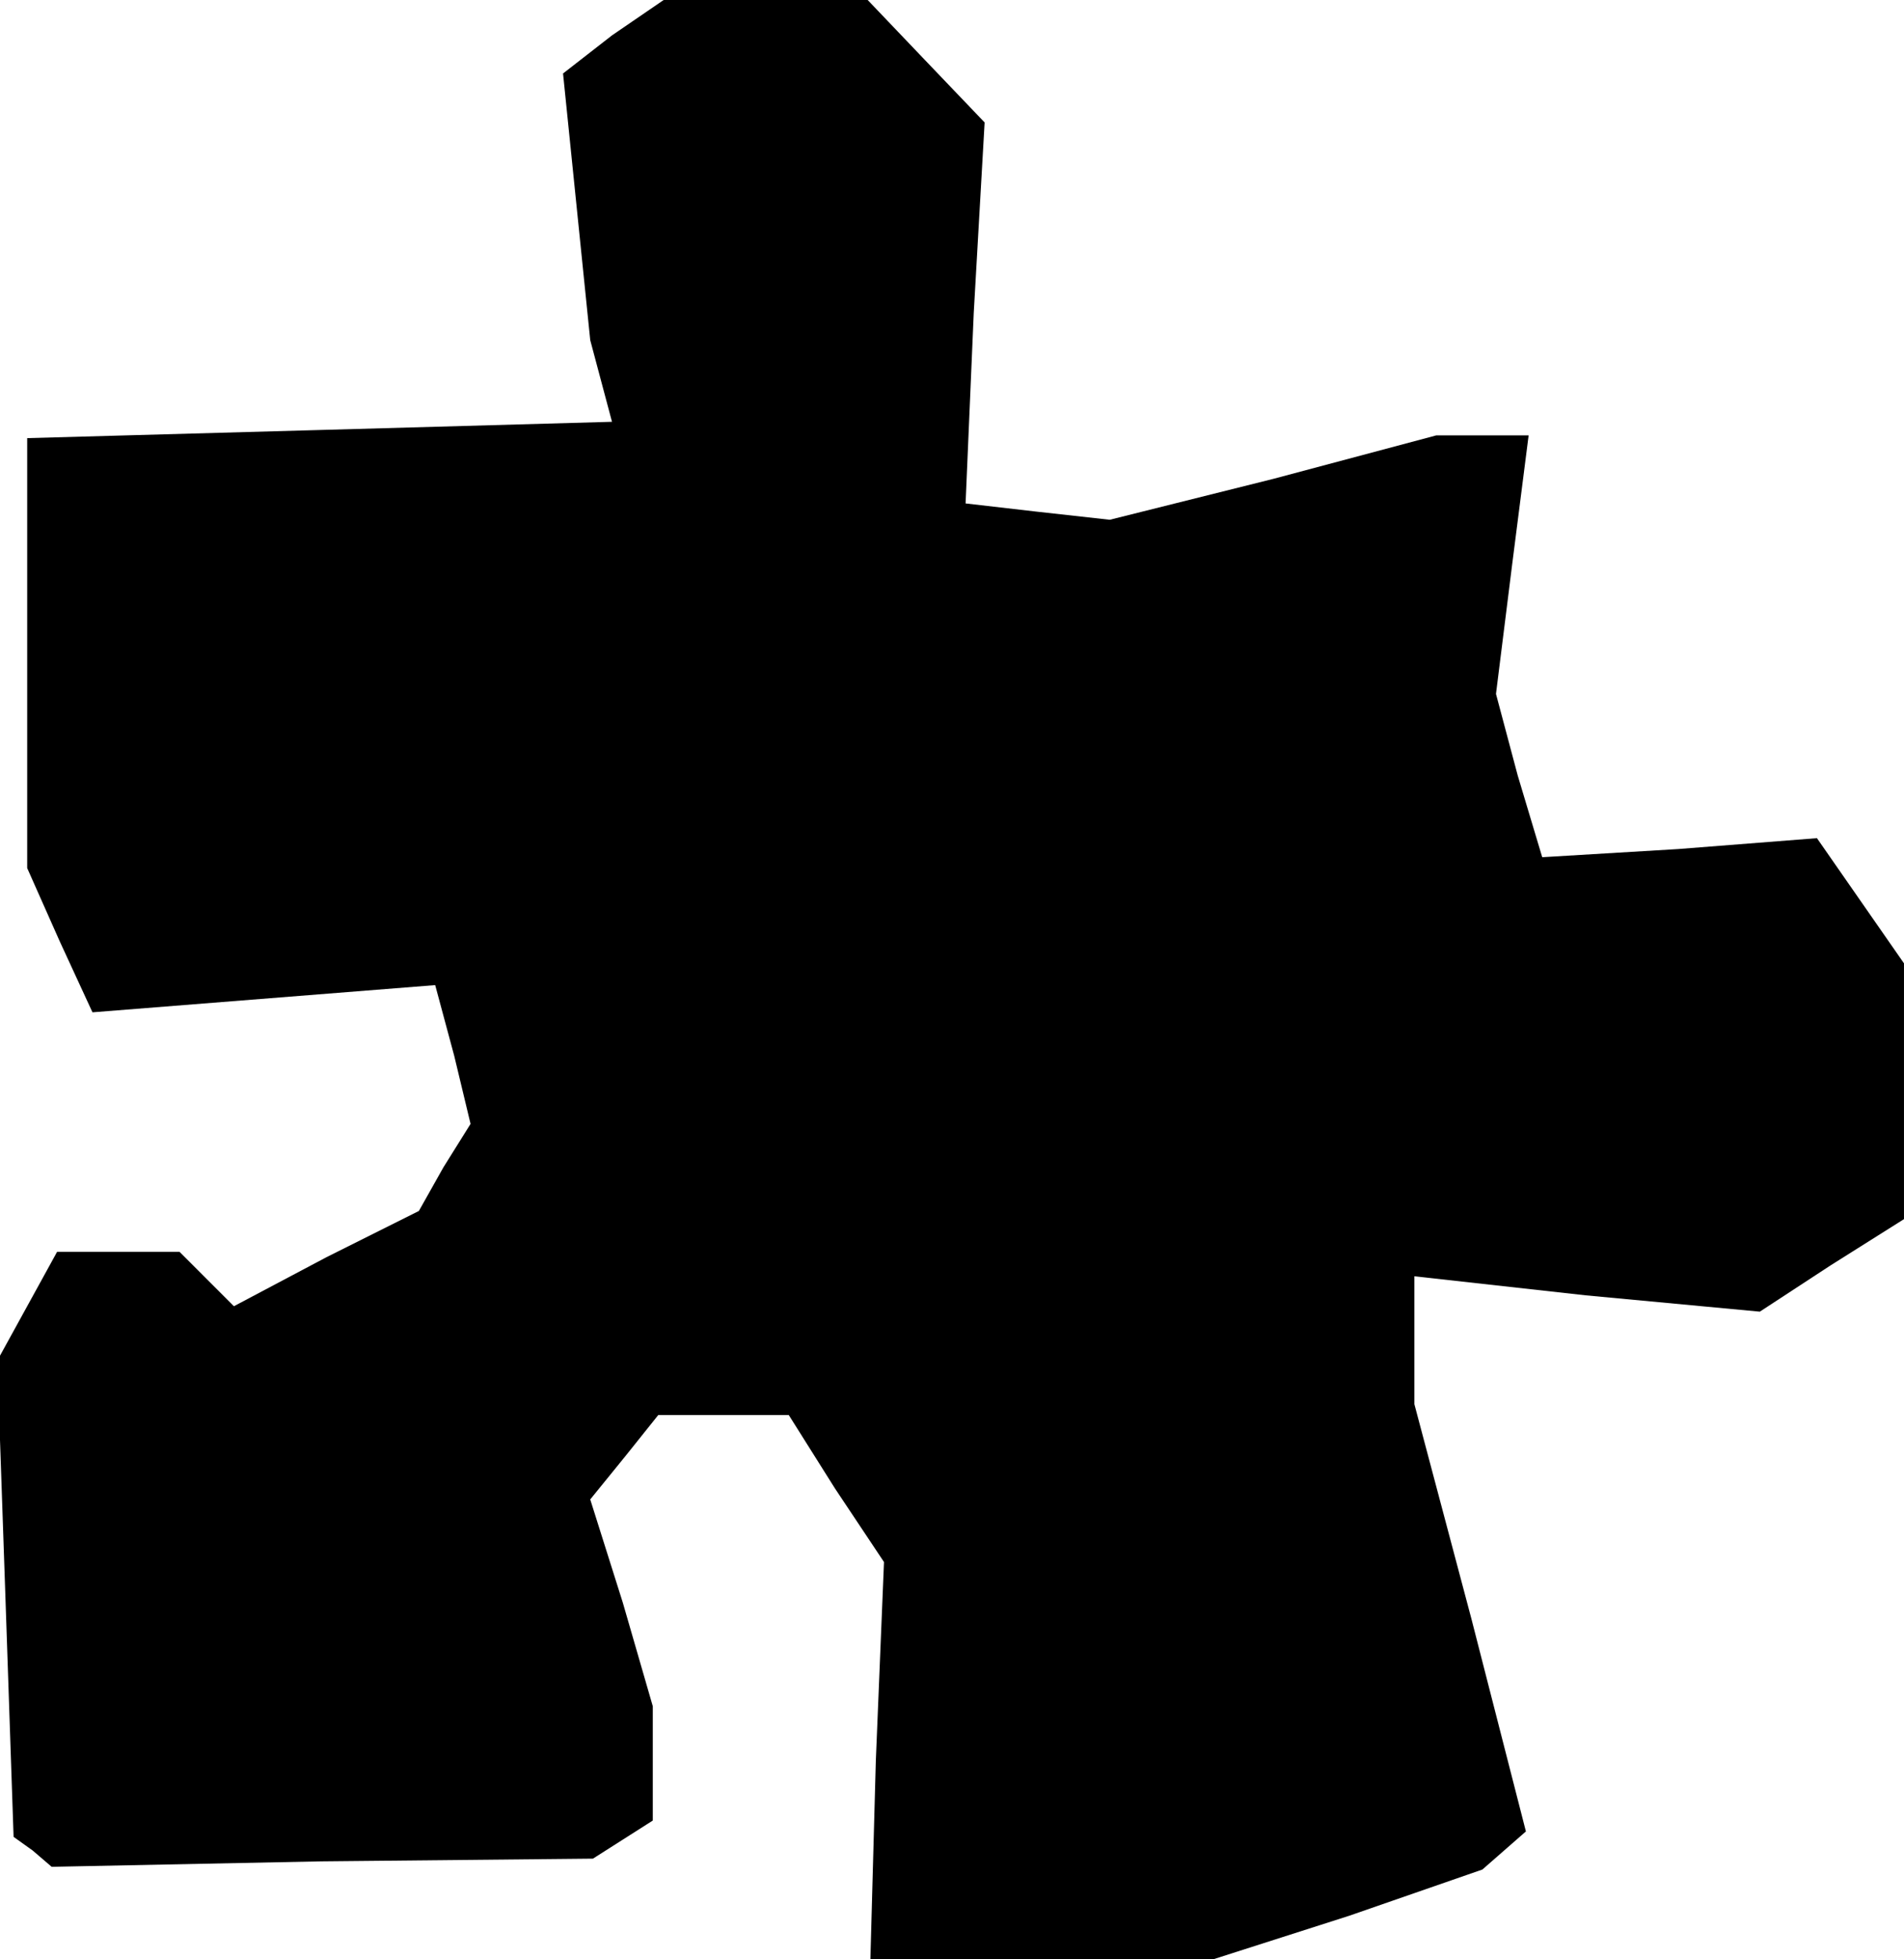 <?xml version="1.0" standalone="no"?>
<!DOCTYPE svg PUBLIC "-//W3C//DTD SVG 20010904//EN"
 "http://www.w3.org/TR/2001/REC-SVG-20010904/DTD/svg10.dtd">
<svg version="1.0" xmlns="http://www.w3.org/2000/svg"
 width="70pt" height="72pt" viewBox="0 0 70 72"
 preserveAspectRatio="xMidYMid meet">
<g transform="translate(0,72) scale(0.1,-0.1)"
fill="#000000" stroke="none">
<path d="M225 707 l-18 -14 5 -49 5 -49 4 -15 4 -15 -107 -3 -108 -3 0 -79 0
-79 12 -27 12 -26 63 5 63 5 7 -26 6 -25 -10 -16 -9 -16 -34 -17 -34 -18 -10
10 -10 10 -23 0 -22 0 -11 -20 -11 -20 3 -87 3 -88 7 -5 7 -6 99 2 100 1 11 7
11 7 0 21 0 21 -11 38 -12 38 13 16 12 15 24 0 24 0 17 -27 18 -27 -3 -73 -2
-73 63 0 63 0 50 16 49 17 8 7 8 7 -20 78 -21 79 0 23 0 24 63 -7 64 -6 26 17
27 17 0 47 0 47 -16 23 -16 23 -51 -4 -50 -3 -9 30 -8 30 6 48 6 47 -17 0 -17
0 -60 -16 -60 -15 -27 3 -26 3 3 70 4 70 -22 23 -21 22 -37 0 -38 0 -19 -13z"/>
</g>
</svg>
